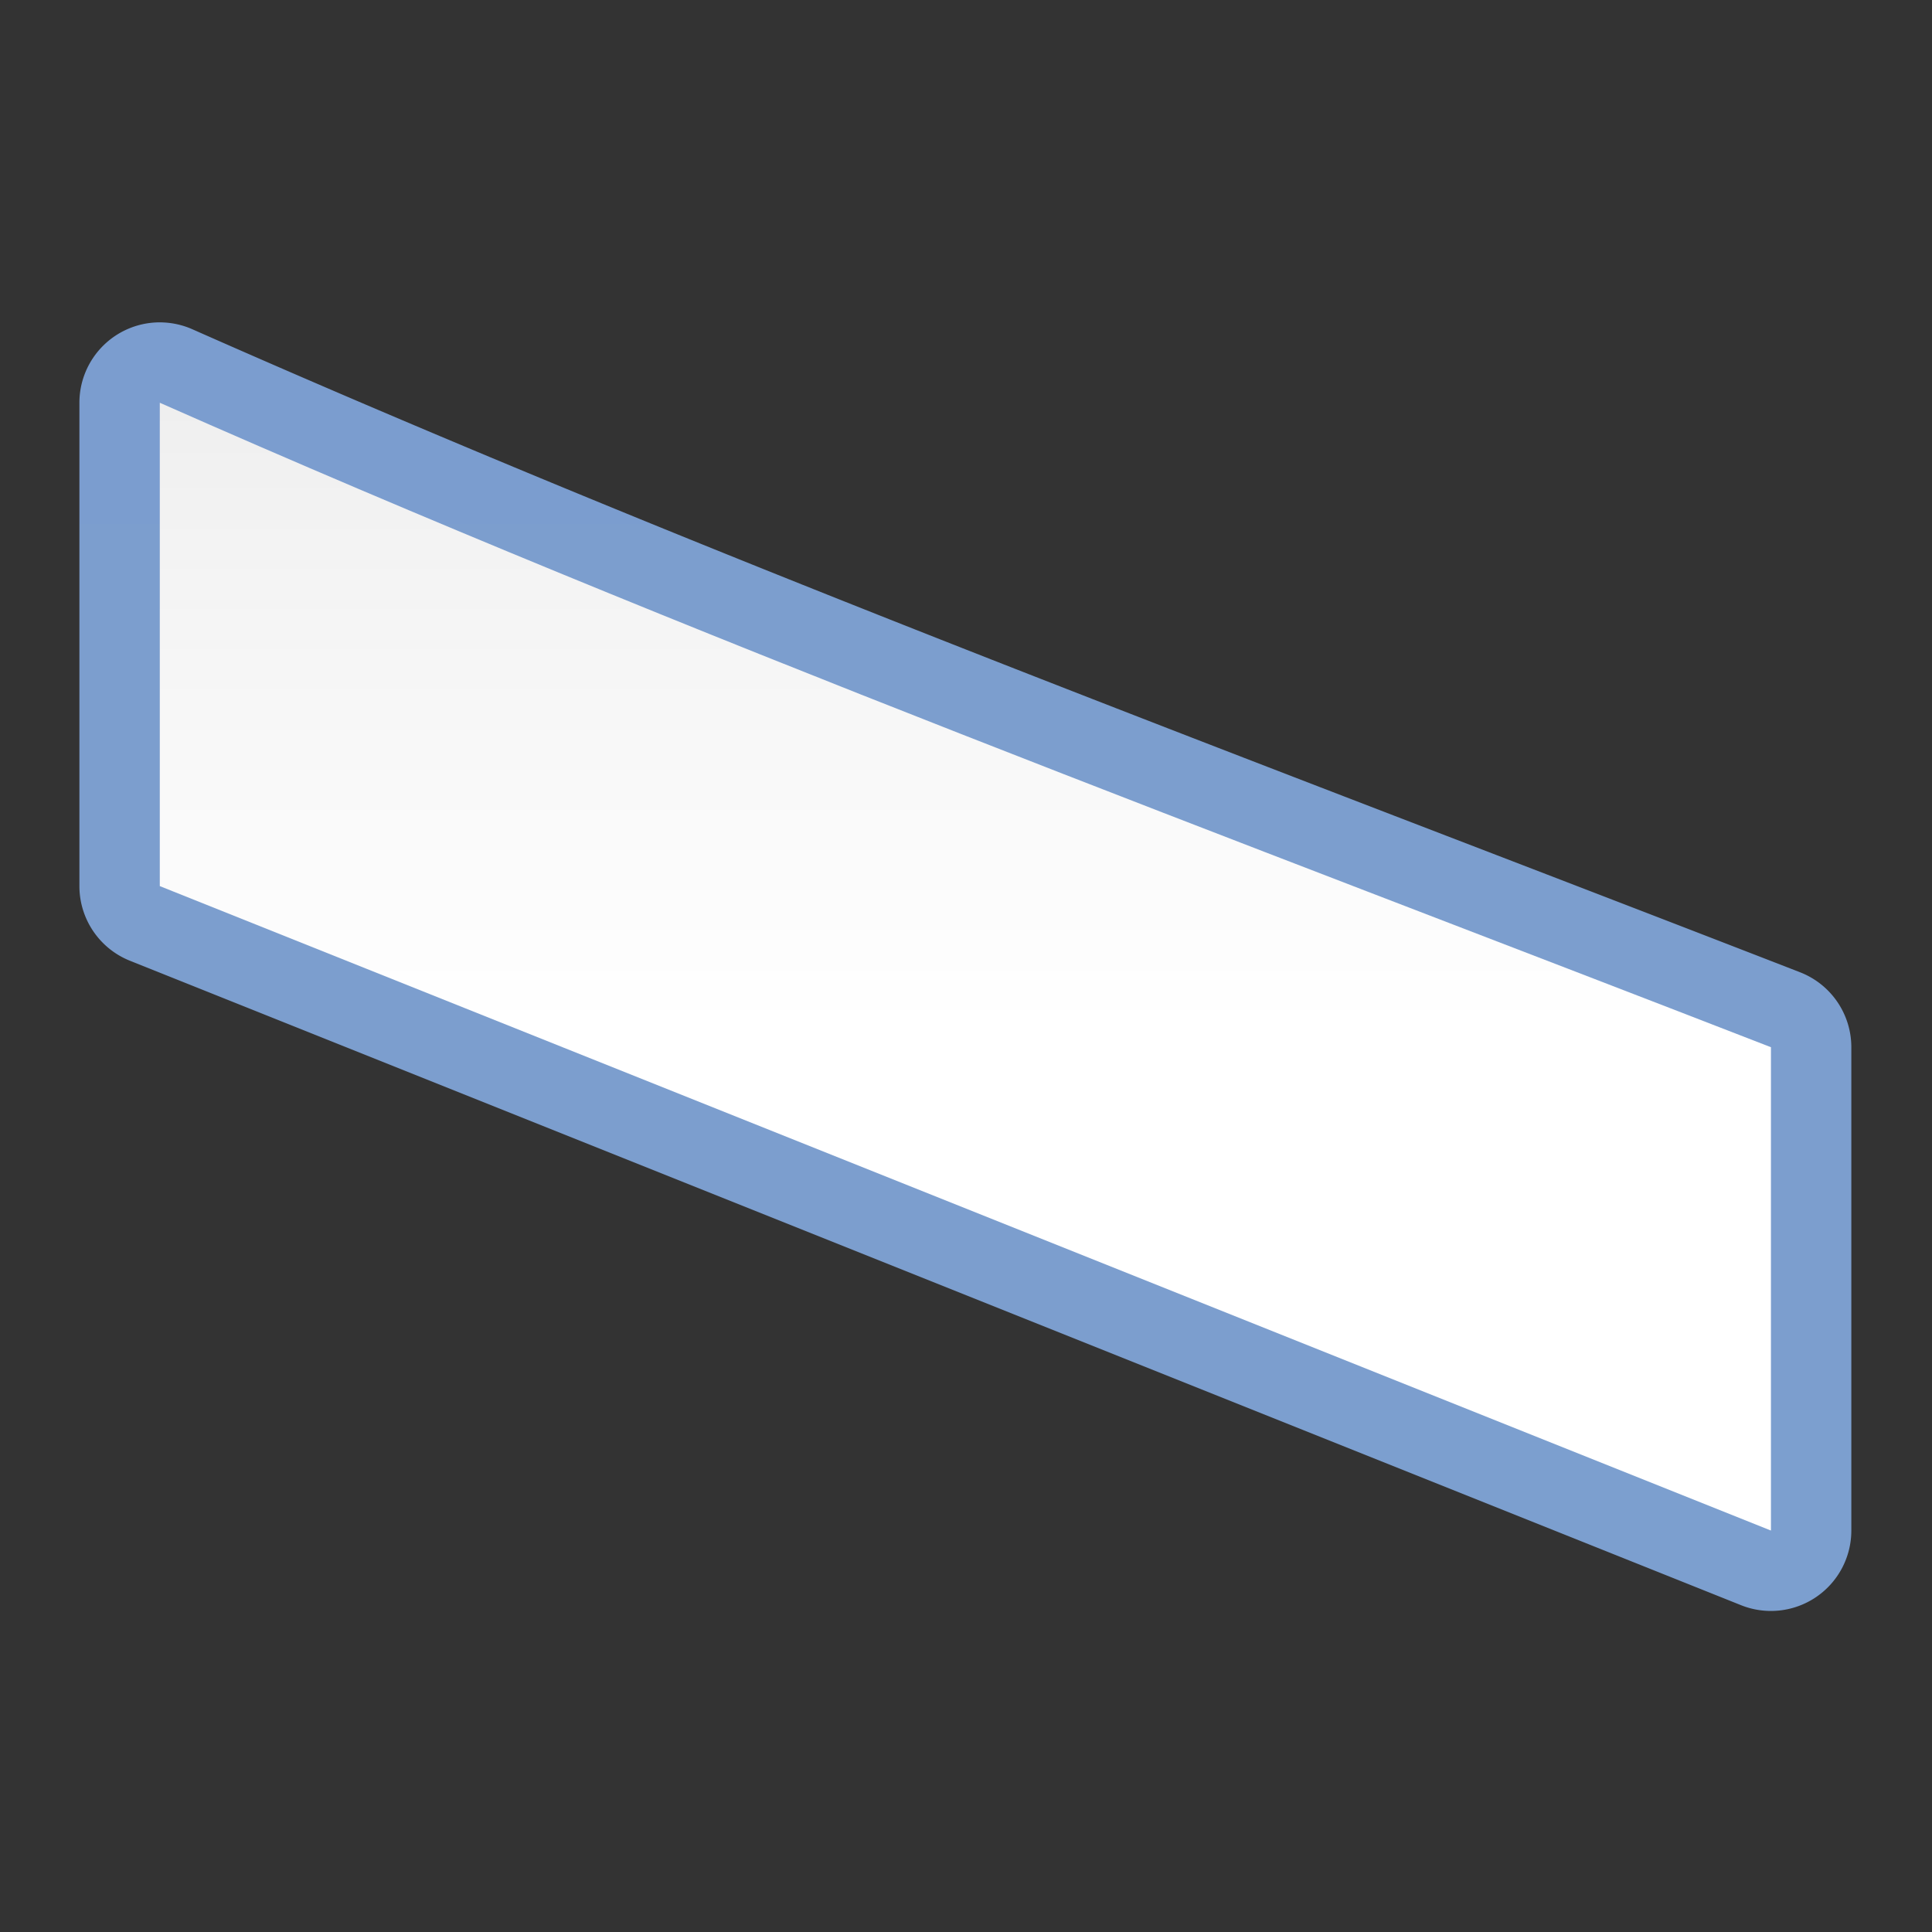 <svg height="24" viewBox="0 0 24 24" width="24" xmlns="http://www.w3.org/2000/svg" xmlns:xlink="http://www.w3.org/1999/xlink"><rect x="0" y="0" width="24" height="24" fill="#333333" stroke="none"/><linearGradient id="a" gradientUnits="userSpaceOnUse" x1="58.181" x2="58.181" y1="128" y2=".002"><stop offset="0" stop-color="#fff"/><stop offset=".464" stop-color="#fff"/><stop offset=".781" stop-color="#f1f1f1"/><stop offset=".906" stop-color="#eaeaea"/><stop offset="1" stop-color="#dfdfdf"/></linearGradient><linearGradient id="b" gradientUnits="userSpaceOnUse" x1="58.181" x2="58.181" y1="128" y2=".002"><stop offset="0" stop-color="#7c9fcf"/><stop offset=".5" stop-color="#7c9ece"/><stop offset="1" stop-color="#7b9dcf"/></linearGradient><g transform="matrix(-.172 0 0 .172 23 1)"><path d="m122.008 17.471a5.807 5.807 0 0 0 -2.178.494c-37.944 16.788-77.141 31.301-116.113 46.441a5.807 5.807 0 0 0 -3.705 5.412v34.91a5.807 5.807 0 0 0 7.963 5.391l116.361-46.545a5.807 5.807 0 0 0 3.65-5.391v-34.91a5.807 5.807 0 0 0 -5.979-5.803z" fill="url(#b)"/><path d="m122.18 58.183-116.362 46.545v-34.909c38.915-15.118 78.198-29.659 116.362-46.545z" fill="url(#a)"/></g></svg>